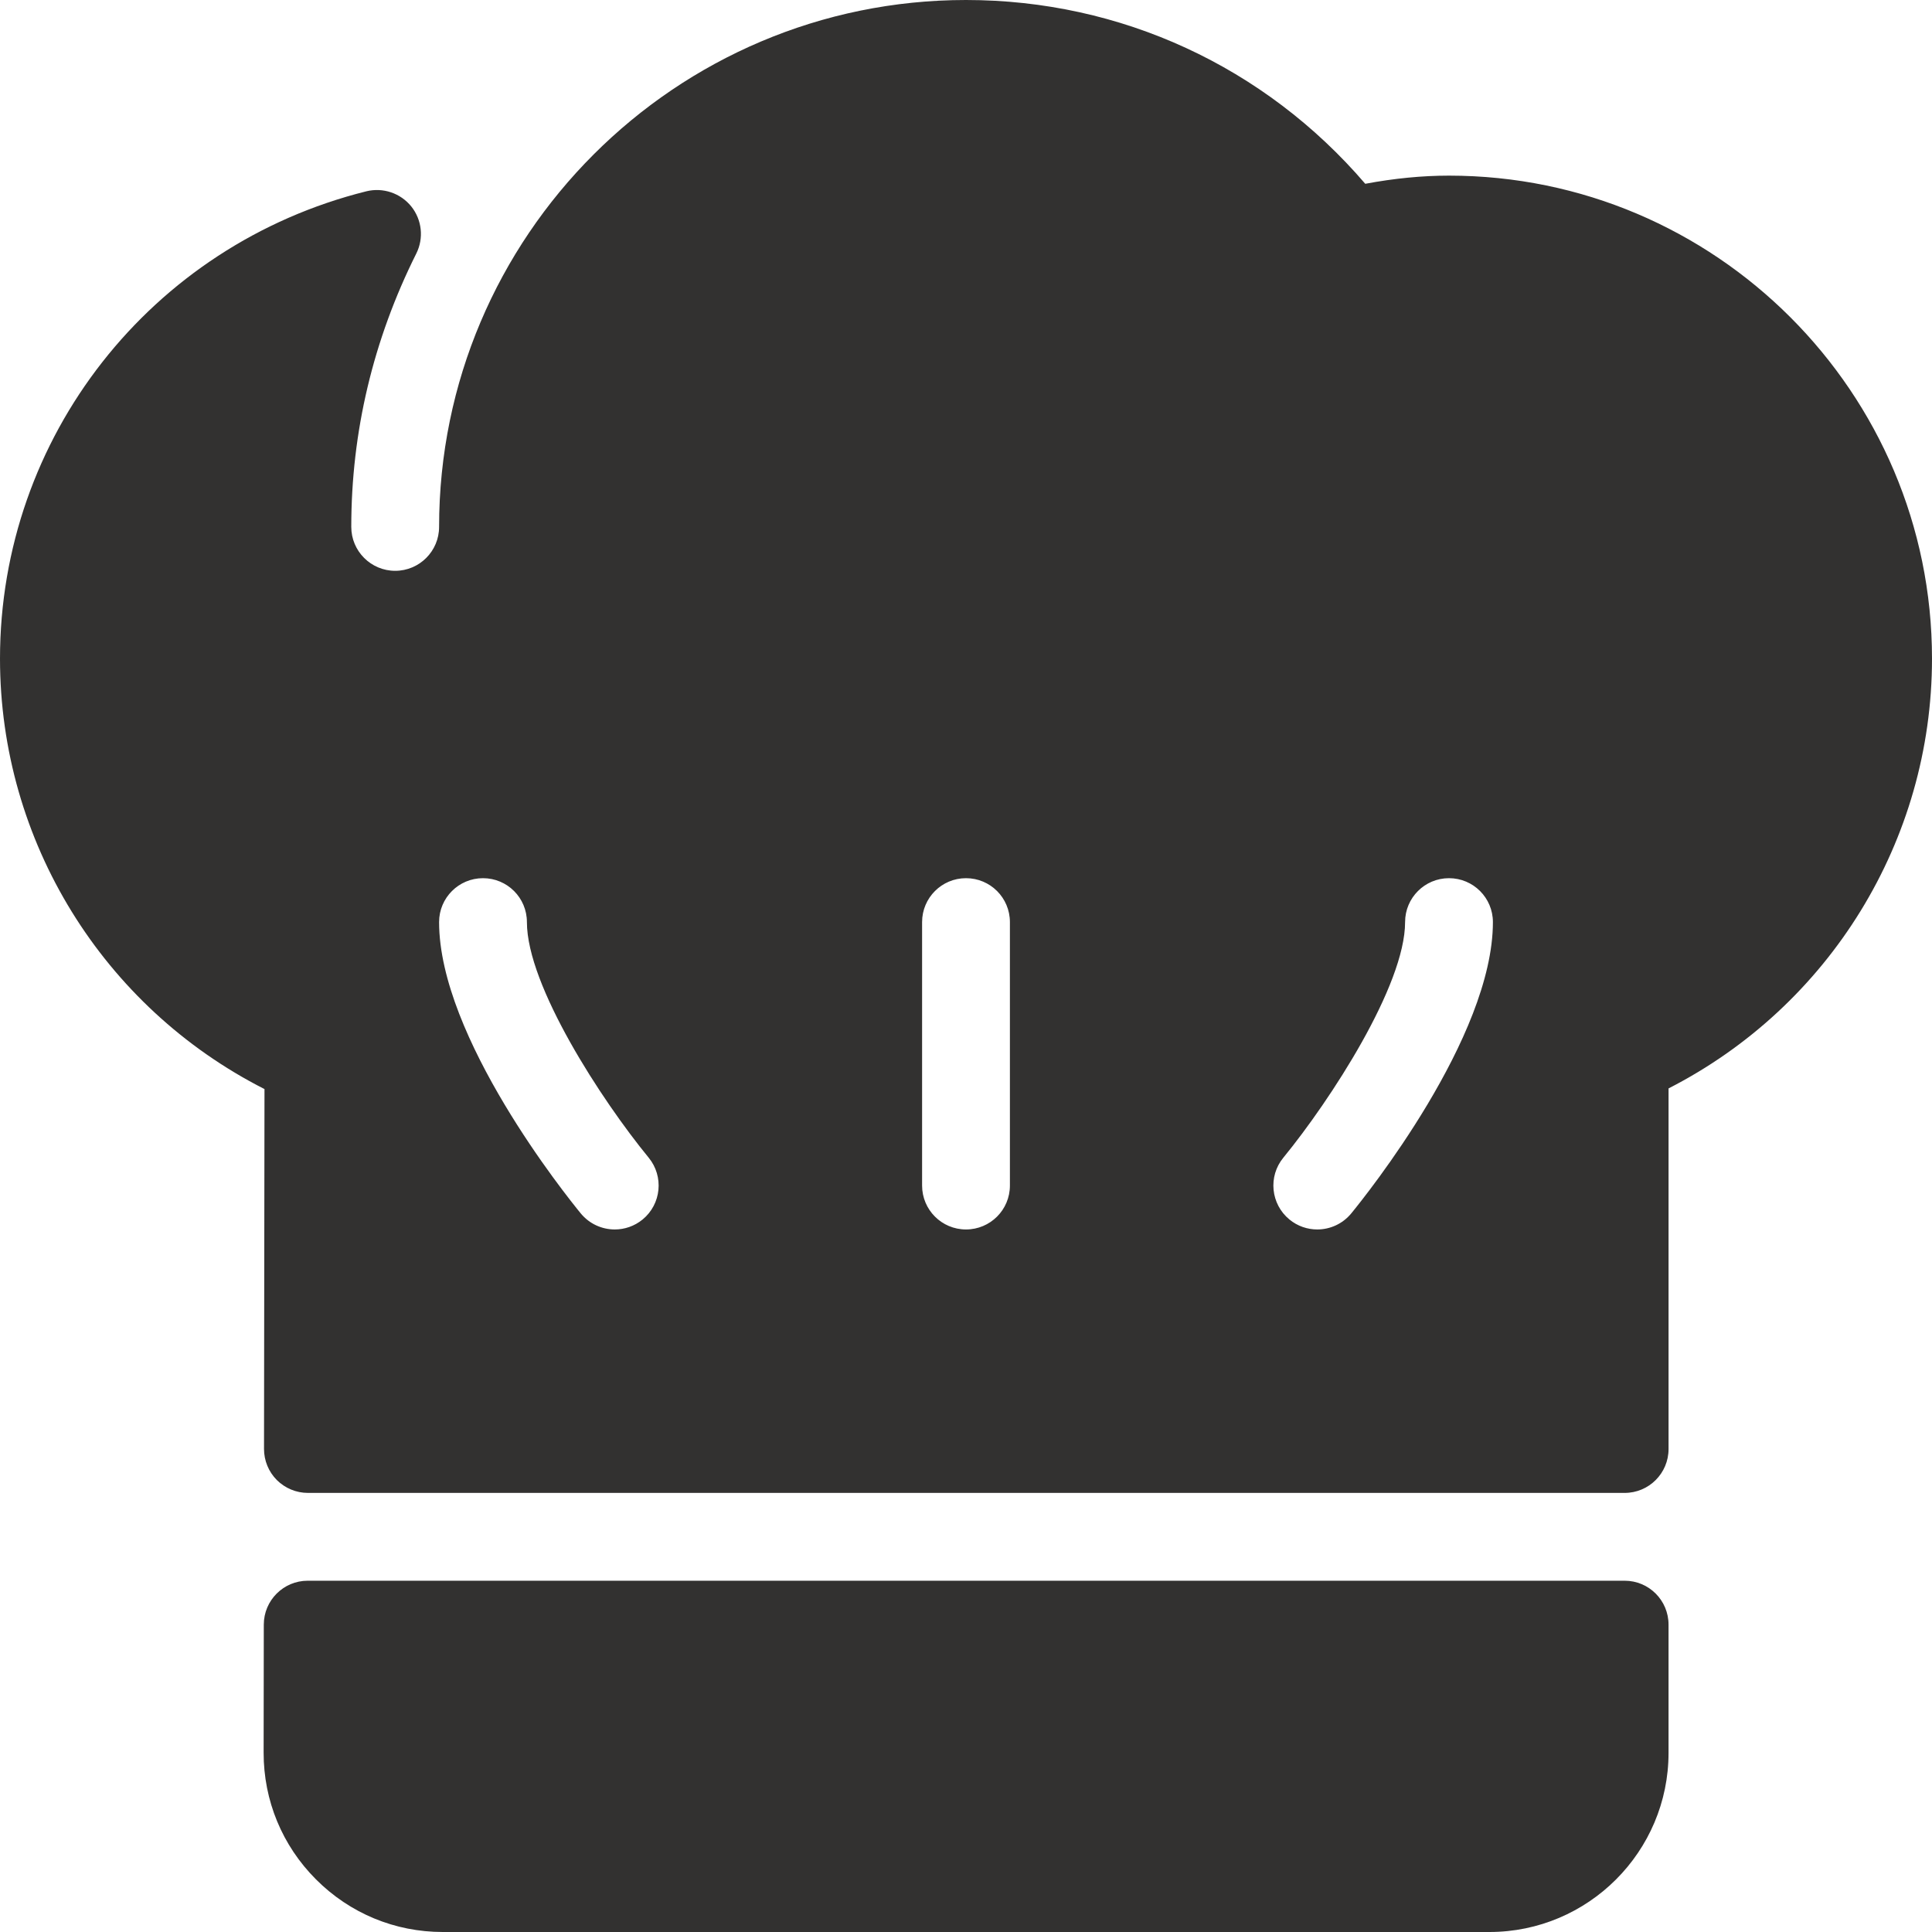 <svg width="150" height="150" viewBox="0 0 150 150" fill="none" xmlns="http://www.w3.org/2000/svg">
<g clip-path="url(#clip0)">
<path d="M126.137 122.727H23.89C22.009 122.727 20.485 124.252 20.481 126.133L20.468 136.074C20.464 139.793 21.909 143.288 24.536 145.918C27.166 148.552 30.658 150 34.377 150H115.636C123.306 150 129.545 143.761 129.545 136.091V126.136C129.545 124.252 128.021 122.727 126.137 122.727Z" fill="#323130"/>
<path d="M112.5 13.636C110.413 13.636 108.269 13.846 105.998 14.269C98.198 5.173 87.019 0 75 0C52.442 0 34.091 18.351 34.091 40.909C34.091 42.79 32.563 44.318 30.682 44.318C28.801 44.318 27.273 42.79 27.273 40.909C27.273 33.528 28.971 26.387 32.32 19.686C32.916 18.494 32.763 17.066 31.93 16.027C31.098 14.995 29.736 14.535 28.445 14.852C11.695 19.03 0 33.951 0 51.136C0 65.305 7.99 78.186 20.535 84.555L20.498 112.497C20.498 113.399 20.854 114.268 21.493 114.91C22.136 115.549 23.002 115.909 23.907 115.909H126.137C128.021 115.909 129.546 114.384 129.546 112.5V84.504C142.044 78.119 150 65.258 150 51.136C150 30.459 133.178 13.636 112.5 13.636ZM49.891 94.682C49.255 95.202 48.49 95.455 47.731 95.455C46.745 95.455 45.766 95.029 45.091 94.21C43.965 92.835 34.091 80.543 34.091 71.591C34.091 69.707 35.616 68.182 37.5 68.182C39.385 68.182 40.909 69.707 40.909 71.591C40.909 76.525 46.709 85.427 50.364 89.882C51.556 91.34 51.346 93.487 49.891 94.682ZM78.409 92.046C78.409 93.93 76.884 95.455 75 95.455C73.115 95.455 71.591 93.93 71.591 92.046V71.591C71.591 69.707 73.116 68.182 75 68.182C76.885 68.182 78.409 69.707 78.409 71.591V92.046H78.409ZM104.91 94.21C104.234 95.029 103.258 95.455 102.273 95.455C101.511 95.455 100.745 95.202 100.112 94.682C98.657 93.487 98.444 91.34 99.636 89.885C103.292 85.421 109.091 76.508 109.091 71.591C109.091 69.707 110.616 68.182 112.5 68.182C114.384 68.182 115.909 69.707 115.909 71.591C115.909 80.543 106.035 92.835 104.91 94.21Z" fill="#323130"/>
</g>
<defs>
<clipPath id="clip0">
<rect width="150" height="150" fill="white"/>
</clipPath>
</defs>
</svg>
